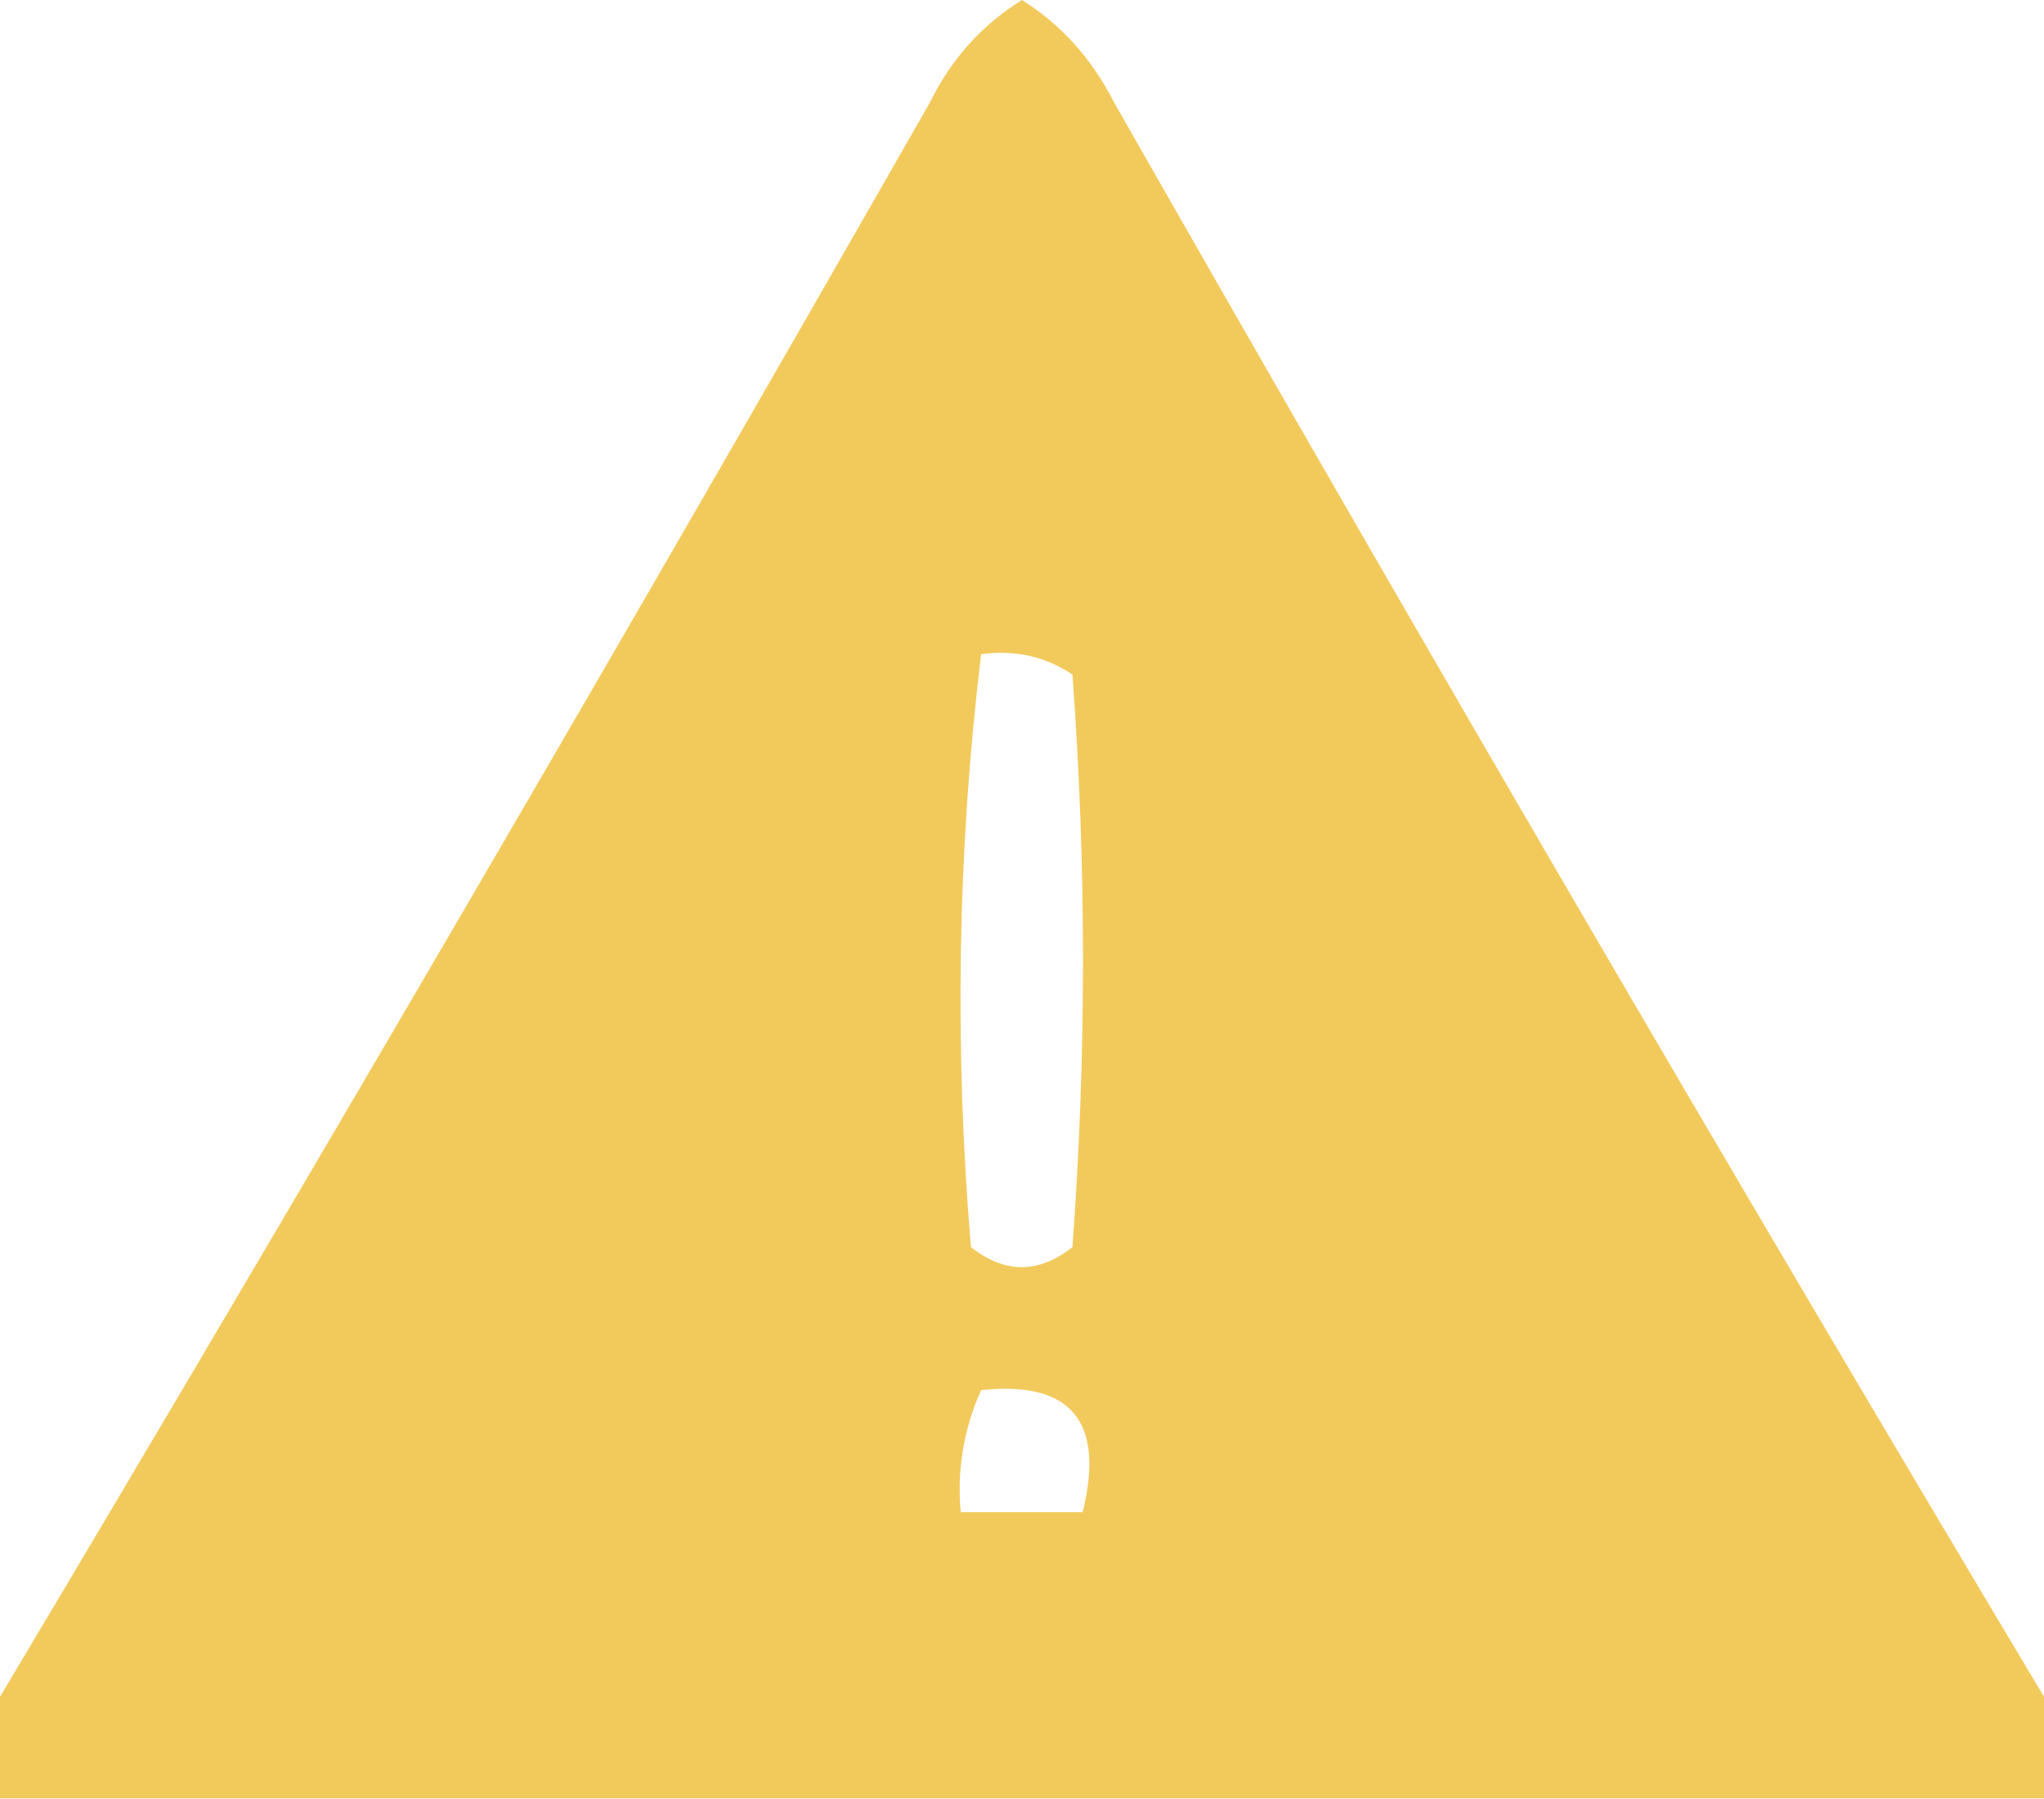 <svg width="32" height="28.16" viewBox="0 0 32 28.16" fill="none" xmlns="http://www.w3.org/2000/svg" xmlns:xlink="http://www.w3.org/1999/xlink">
	<desc>
			Created with Pixso.
	</desc>
	<defs/>
	<g opacity="0.969">
		<path id="path" d="M32 26.56C32 27.09 32 27.62 32 28.15C21.33 28.15 10.66 28.15 0 28.15C0 27.62 0 27.09 0 26.56C4.92 18.31 9.77 9.99 14.56 1.6C14.89 0.93 15.37 0.39 16 0C16.62 0.39 17.1 0.93 17.44 1.6C22.22 9.99 27.07 18.31 32 26.56ZM15.36 10.24C15.88 10.17 16.36 10.27 16.79 10.56C17.01 13.54 17.01 16.53 16.79 19.52C16.26 19.94 15.73 19.94 15.2 19.52C14.94 16.4 14.99 13.3 15.36 10.24ZM15.36 21.76C16.77 21.61 17.3 22.25 16.95 23.67C16.32 23.67 15.68 23.67 15.04 23.67C14.98 23 15.09 22.36 15.36 21.76Z" fill="#F2C957" fill-opacity="1" fill-rule="evenodd"/>
	</g>
</svg>
